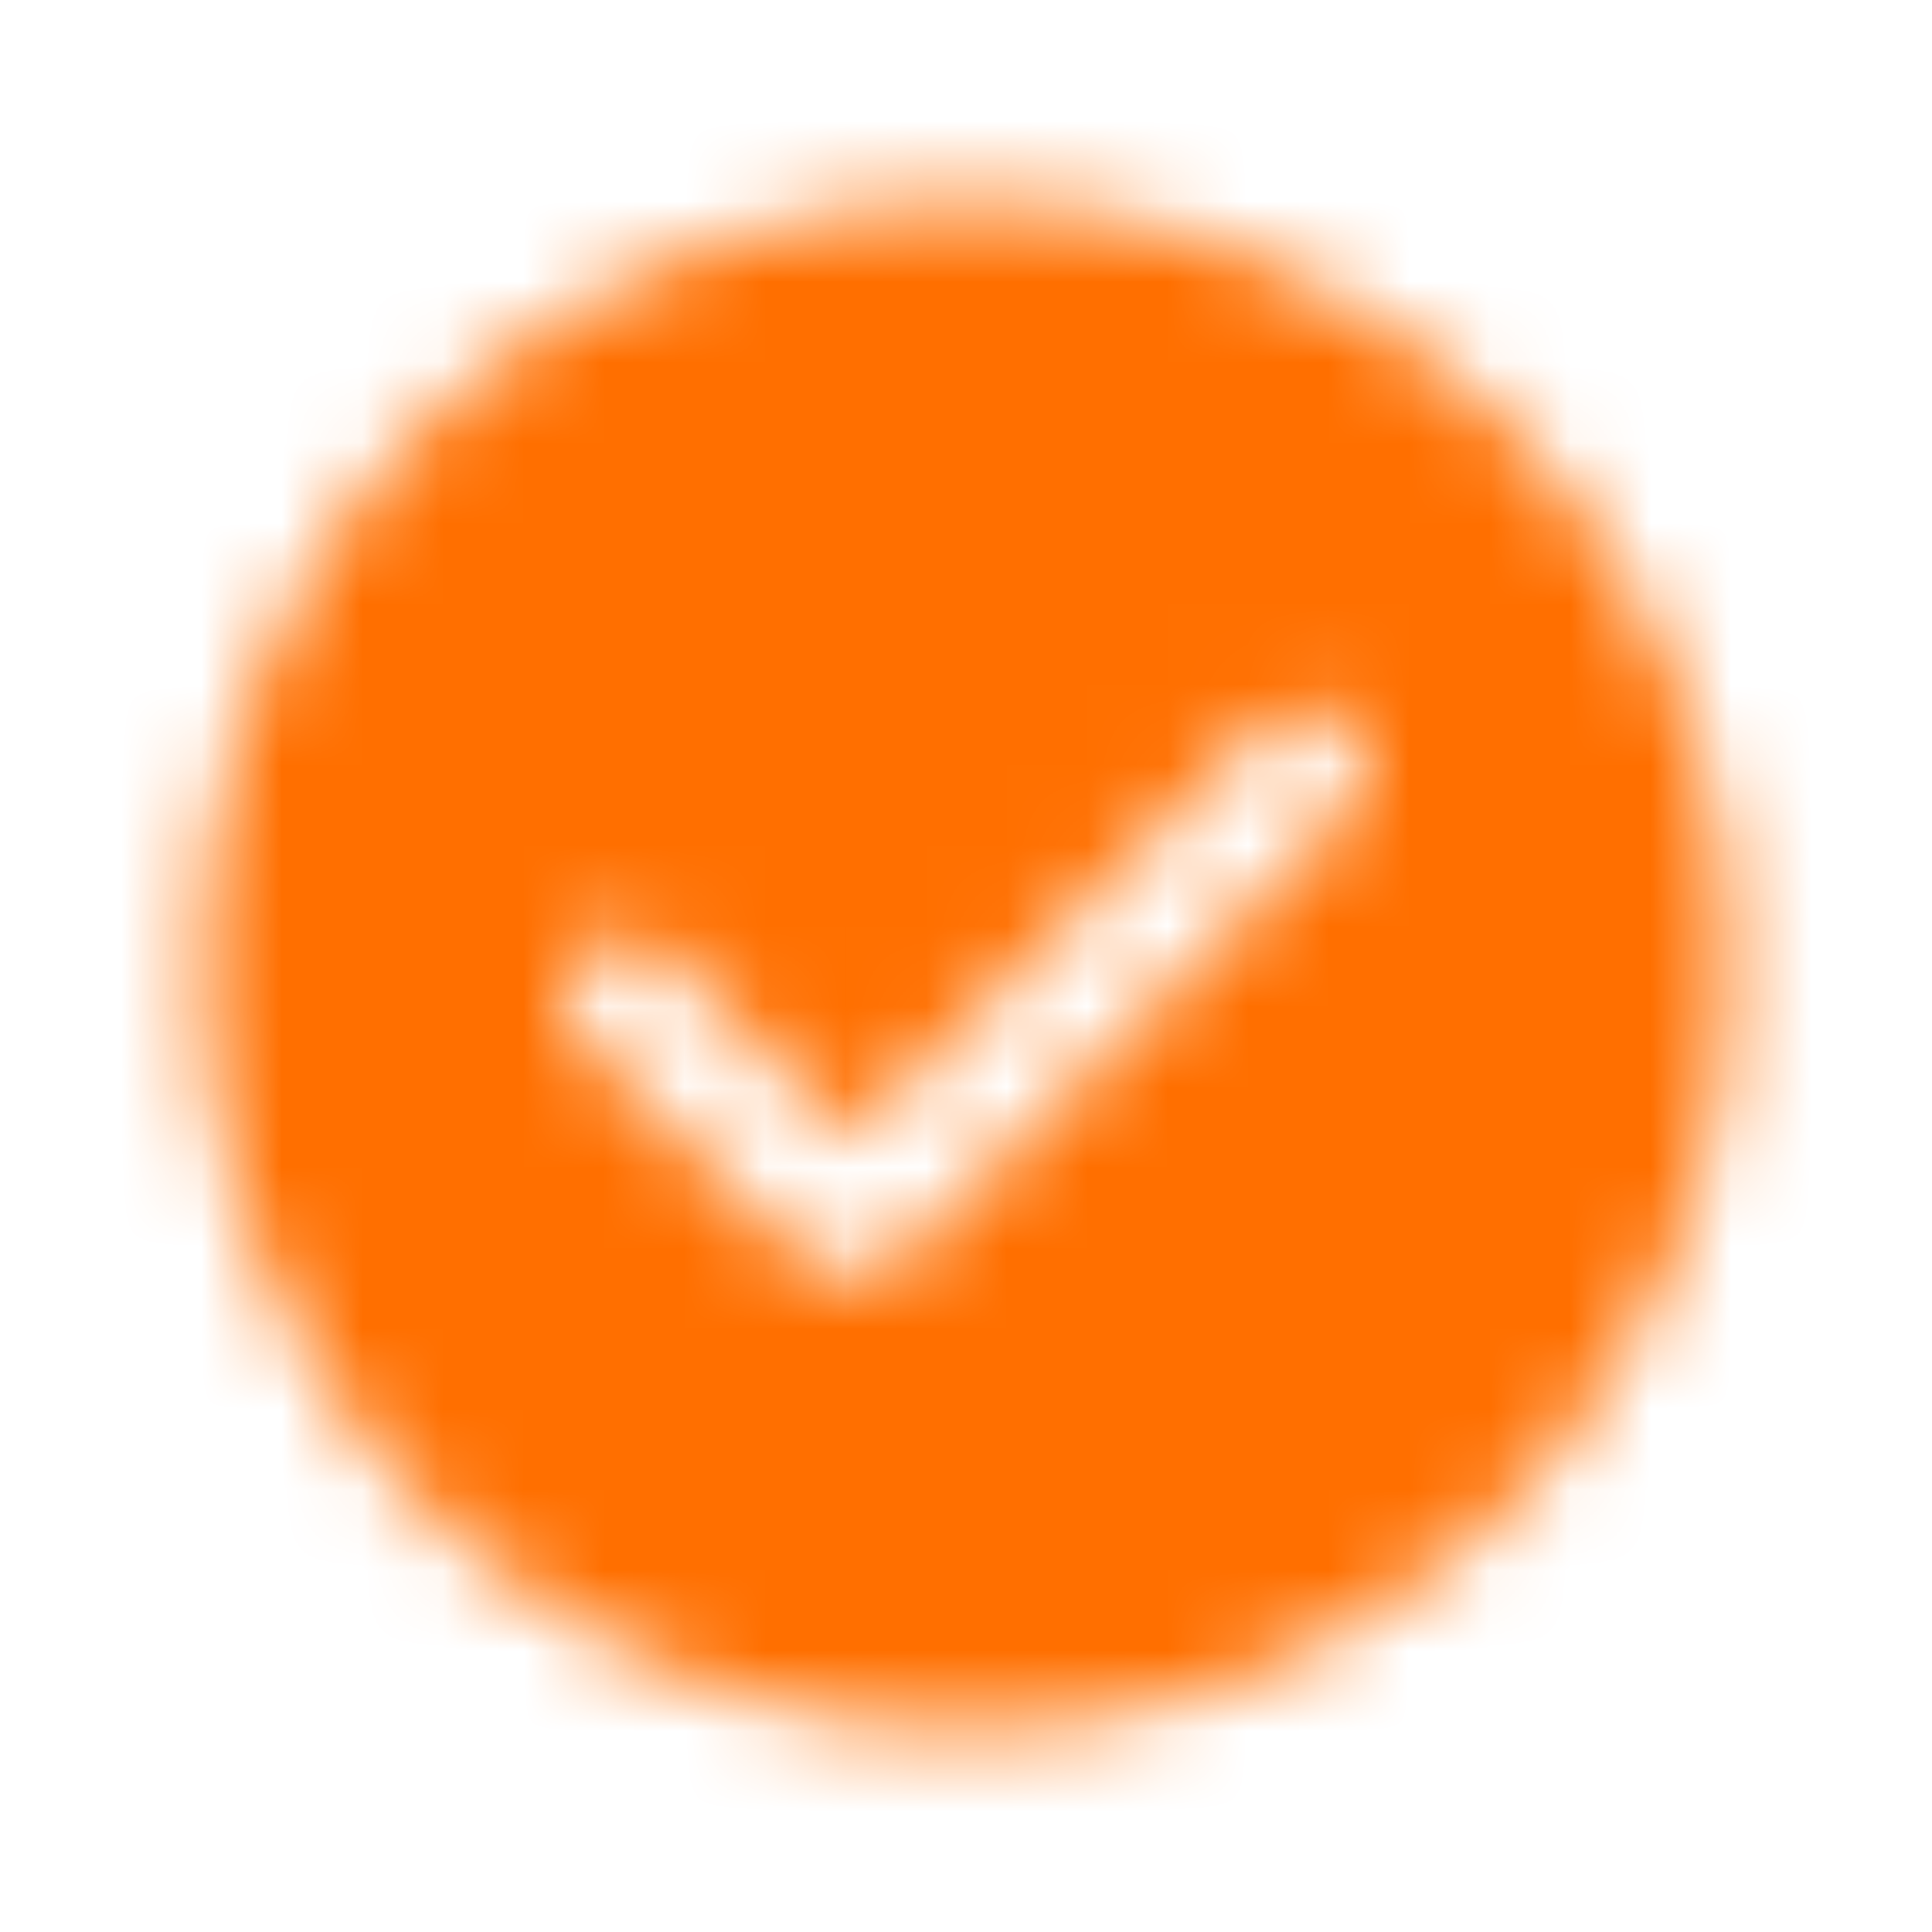 <svg width="24" height="24" viewBox="0 0 24 24" fill="none" xmlns="http://www.w3.org/2000/svg">
<mask id="mask0_1_199" style="mask-type:alpha" maskUnits="userSpaceOnUse" x="0" y="0" width="24" height="24">
<g clip-path="url(#clip0_1_199)">
<path d="M10.575 14.15L8.225 11.8C8.092 11.667 7.925 11.6 7.725 11.6C7.525 11.6 7.35 11.675 7.2 11.825C7.05 11.975 6.975 12.15 6.975 12.35C6.975 12.55 7.05 12.725 7.2 12.875L9.95 15.625C10.117 15.792 10.325 15.875 10.575 15.875C10.825 15.875 11.042 15.792 11.225 15.625L16.8 10.025C16.933 9.892 17 9.725 17 9.525C17 9.325 16.925 9.15 16.775 9C16.625 8.85 16.45 8.775 16.25 8.775C16.05 8.775 15.875 8.85 15.725 9L10.575 14.15ZM12 21.5C10.683 21.5 9.446 21.25 8.288 20.75C7.129 20.25 6.125 19.575 5.275 18.725C4.425 17.875 3.75 16.871 3.25 15.712C2.75 14.554 2.5 13.317 2.5 12C2.5 10.683 2.75 9.446 3.25 8.287C3.75 7.129 4.425 6.125 5.275 5.275C6.125 4.425 7.129 3.75 8.288 3.25C9.446 2.75 10.683 2.5 12 2.5C13.317 2.5 14.554 2.75 15.713 3.25C16.871 3.75 17.875 4.425 18.725 5.275C19.575 6.125 20.25 7.129 20.75 8.287C21.25 9.446 21.5 10.683 21.5 12C21.5 13.317 21.25 14.554 20.75 15.712C20.25 16.871 19.575 17.875 18.725 18.725C17.875 19.575 16.871 20.25 15.713 20.75C14.554 21.25 13.317 21.5 12 21.5Z" fill="#000A12"/>
</g>
</mask>
<g mask="url(#mask0_1_199)">
<rect width="24" height="24" fill="#FF6F00"/>
</g>
<defs>
<clipPath id="clip0_1_199">
<rect width="24" height="24" fill="white"/>
</clipPath>
</defs>
</svg>
